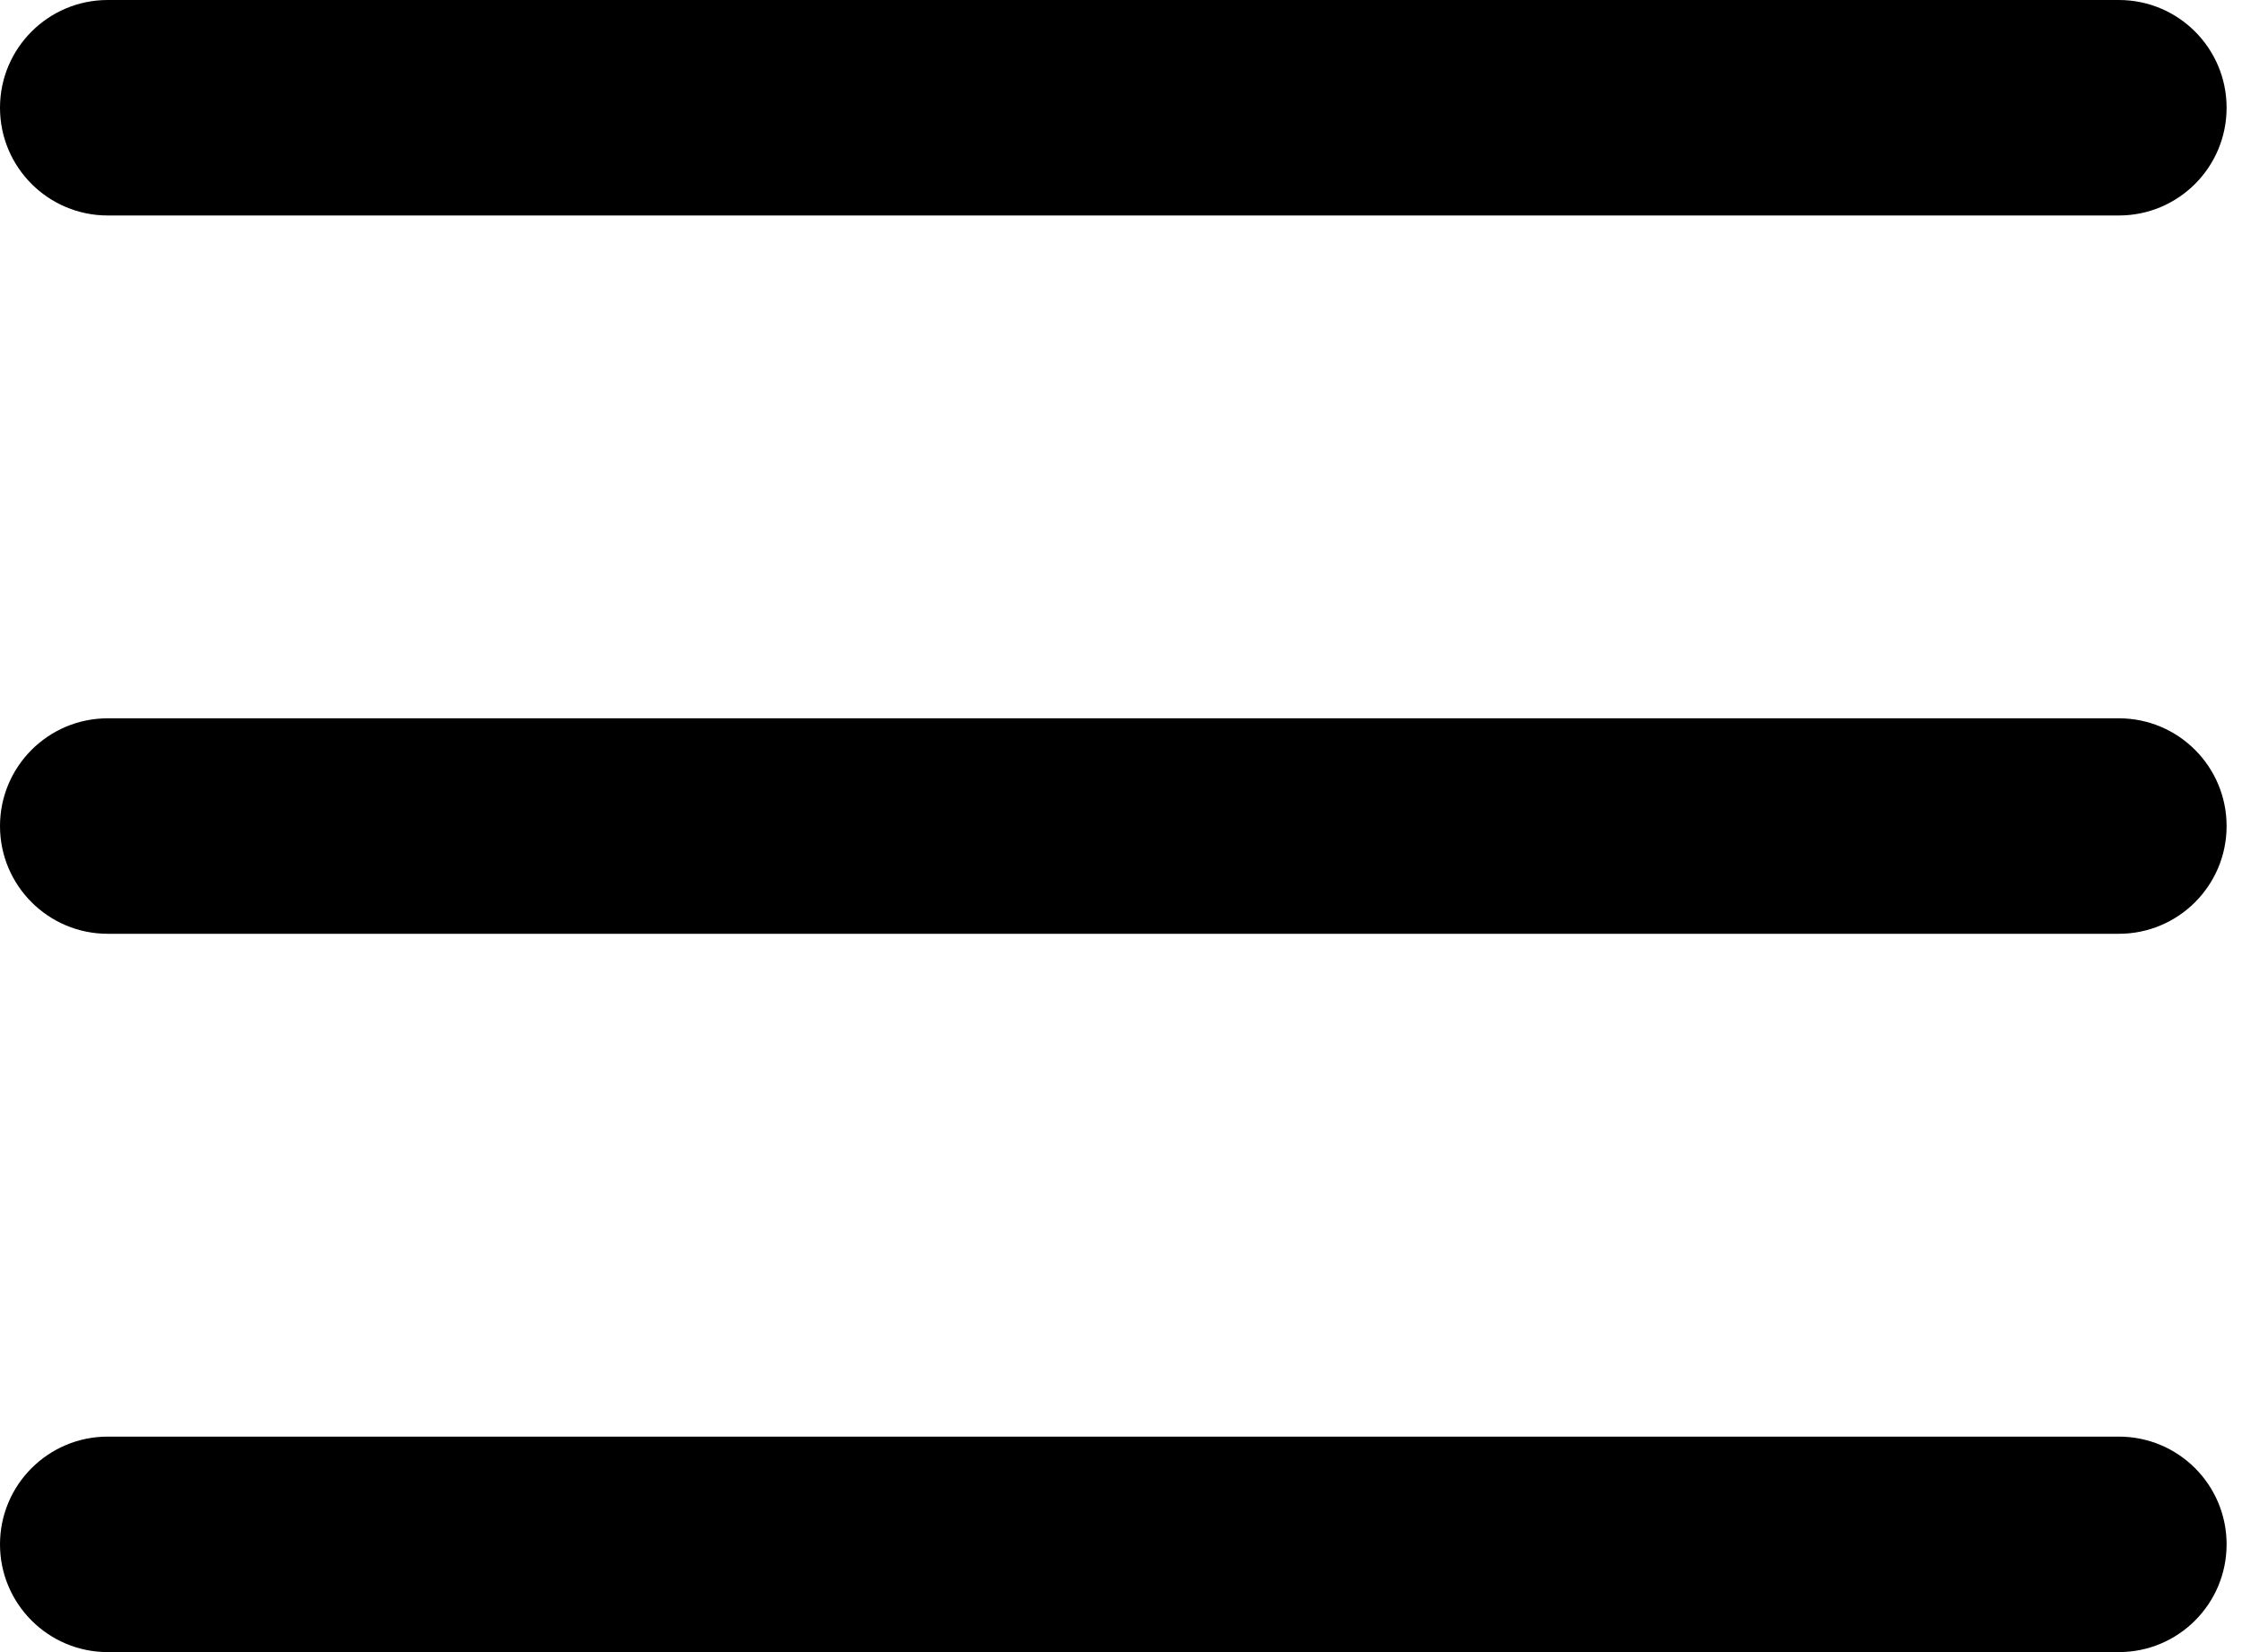 <svg width="38" height="28" viewBox="0 0 38 28" fill="none" xmlns="http://www.w3.org/2000/svg">
<path fill-rule="evenodd" clip-rule="evenodd" d="M37.739 14C37.739 12.992 36.922 12.174 35.913 12.174H1.826C0.818 12.174 0 12.992 0 14C0 15.008 0.818 15.826 1.826 15.826H35.913C36.922 15.826 37.739 15.008 37.739 14Z" fill="black"/>
<path fill-rule="evenodd" clip-rule="evenodd" d="M37.739 1.826C37.739 0.818 36.922 0 35.913 0H1.826C0.818 0 0 0.818 0 1.826C0 2.835 0.818 3.652 1.826 3.652H35.913C36.922 3.652 37.739 2.835 37.739 1.826Z" fill="black"/>
<path fill-rule="evenodd" clip-rule="evenodd" d="M37.739 26.174C37.739 25.165 36.922 24.348 35.913 24.348H1.826C0.818 24.348 0 25.165 0 26.174C0 27.182 0.818 28 1.826 28H35.913C36.922 28 37.739 27.182 37.739 26.174Z" fill="black"/>
</svg>

